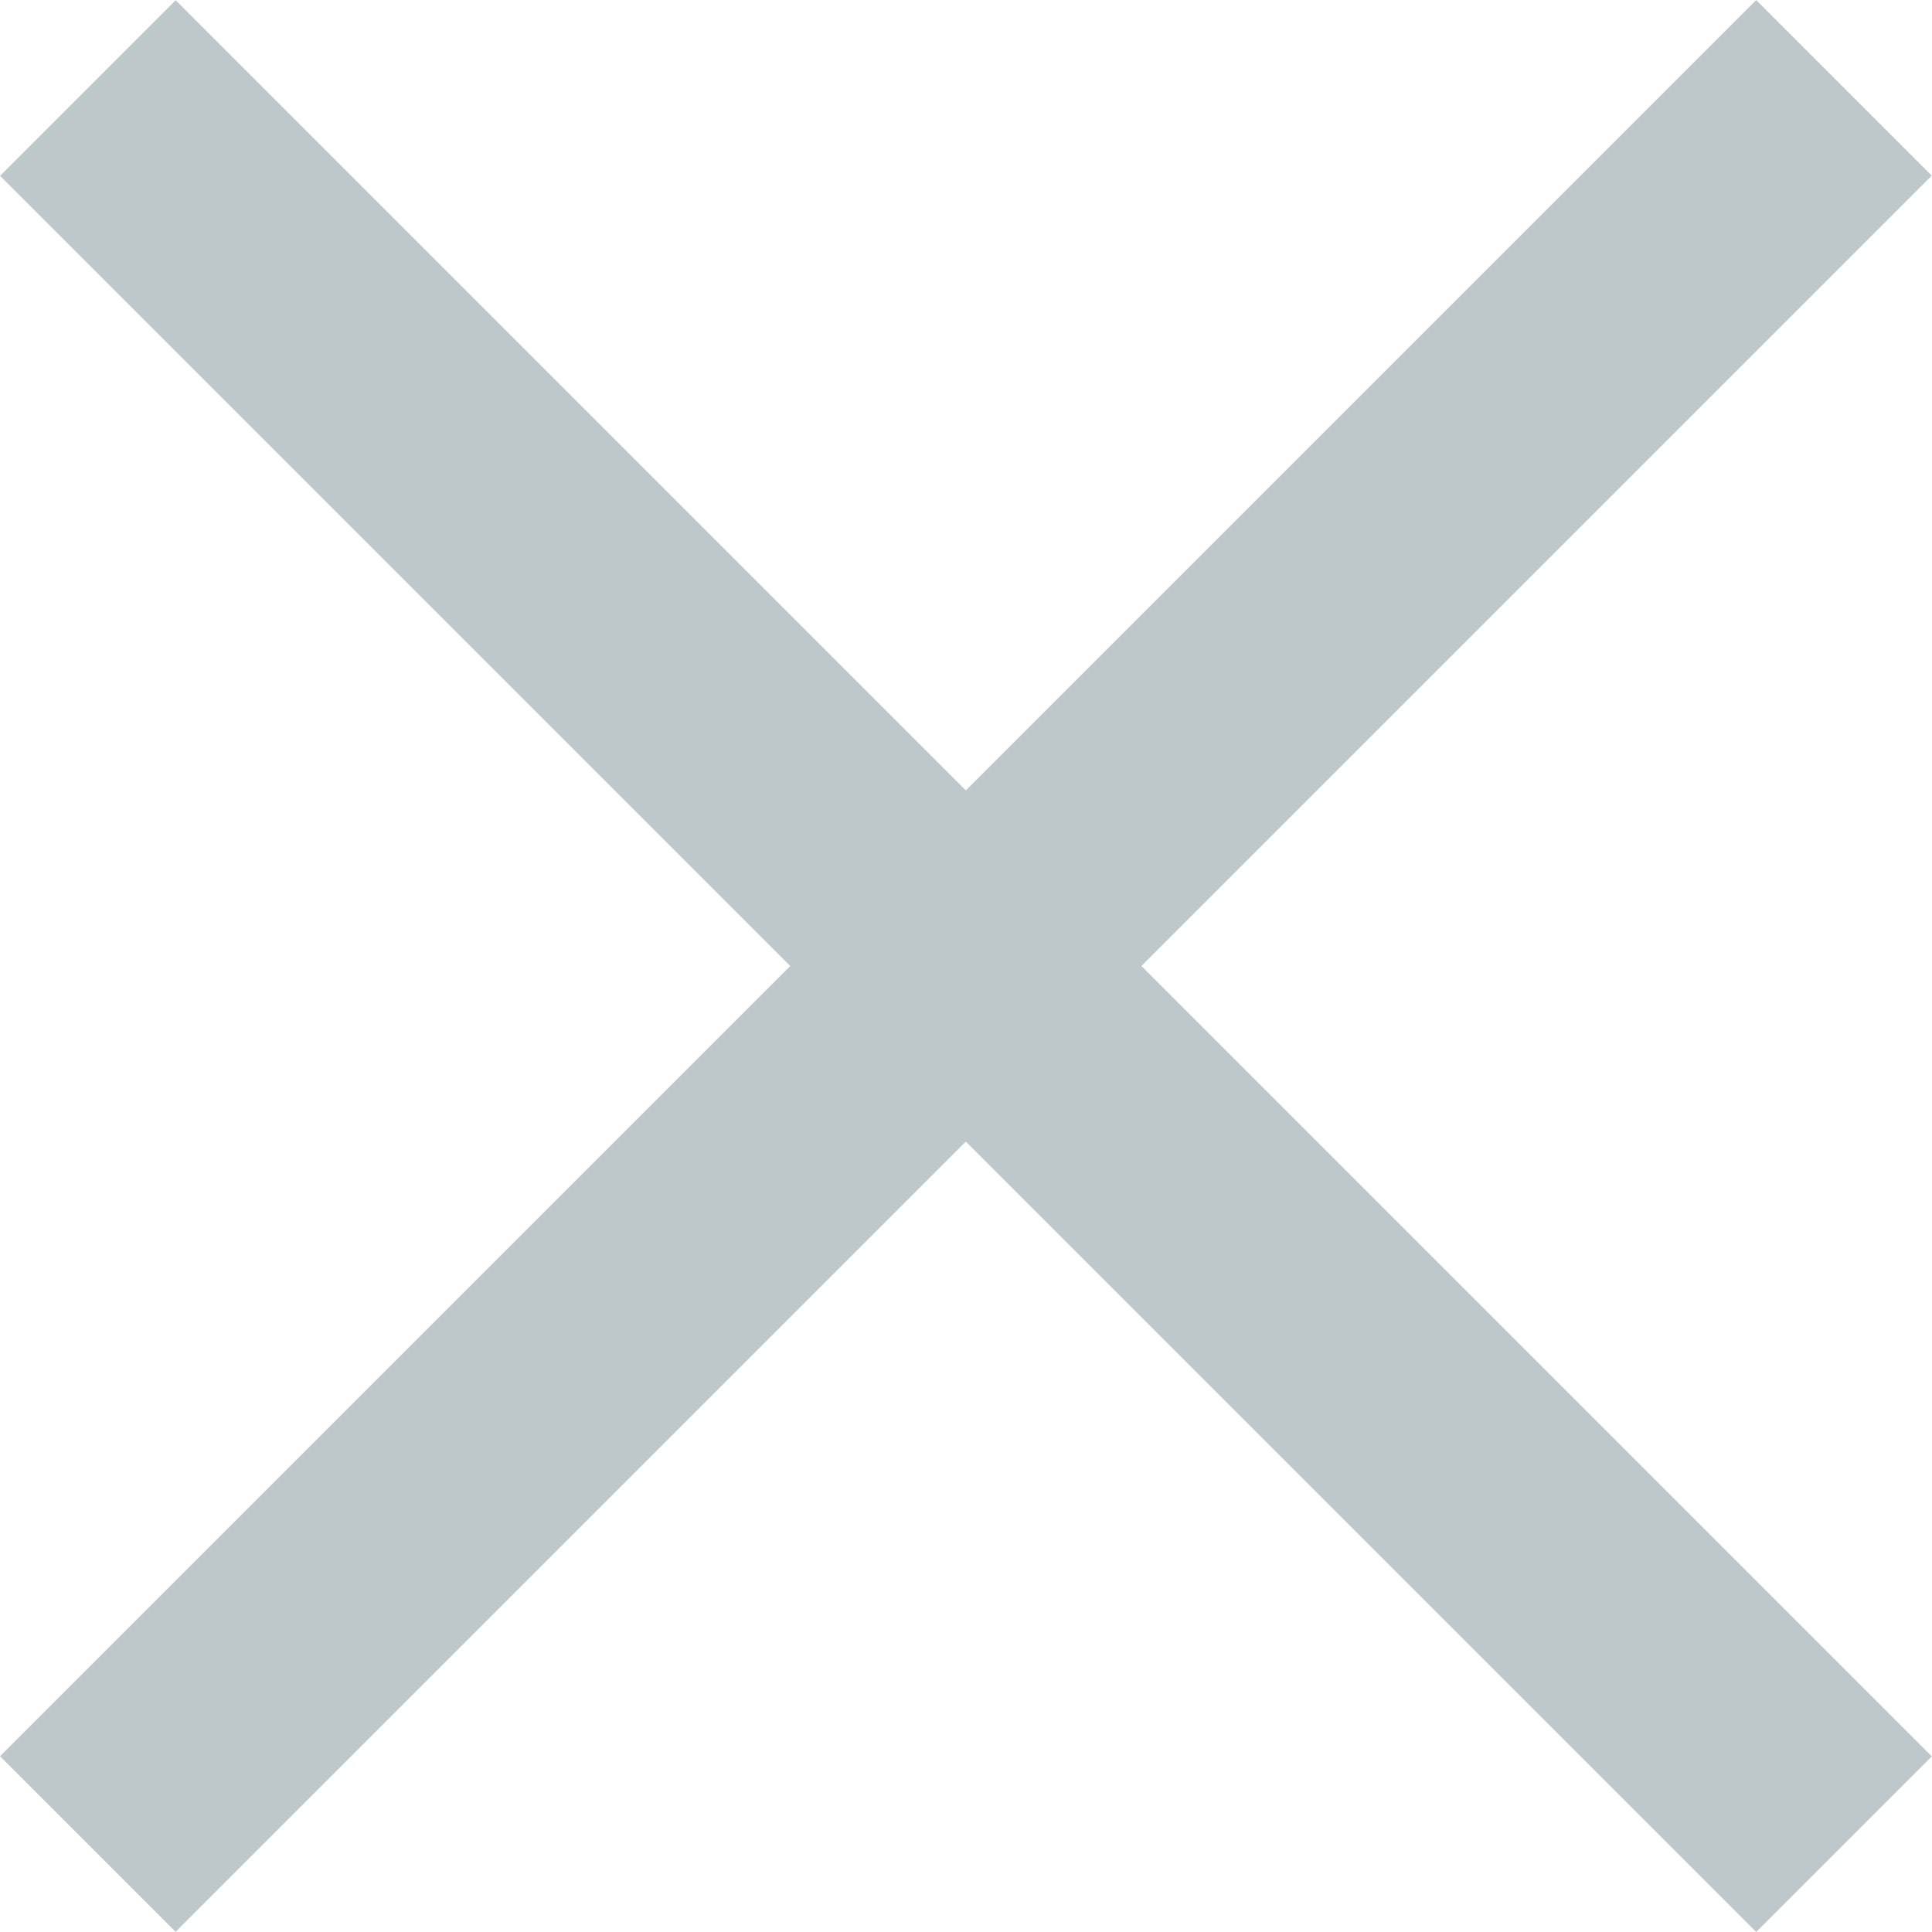 <?xml version="1.0" encoding="iso-8859-1"?>
<!-- Generator: Adobe Illustrator 16.0.0, SVG Export Plug-In . SVG Version: 6.00 Build 0)  -->
<!DOCTYPE svg PUBLIC "-//W3C//DTD SVG 1.1//EN" "http://www.w3.org/Graphics/SVG/1.1/DTD/svg11.dtd">
<svg version="1.1" id="&#x56FE;&#x5C42;_1" xmlns="http://www.w3.org/2000/svg" xmlns:xlink="http://www.w3.org/1999/xlink" x="0px"
	 y="0px" width="15.994px" height="15.994px" viewBox="0 0 15.994 15.994" style="enable-background:new 0 0 15.994 15.994;"
	 xml:space="preserve">
<g>
	<g>
		
			<rect x="-2.284" y="6.969" transform="matrix(0.707 -0.707 0.707 0.707 -3.312 7.997)" style="fill:#bec7ca;" width="20.563" height="2.056"/>
	</g>
</g>
<g>
	<g>
		
			<rect x="-2.284" y="6.969" transform="matrix(-0.707 -0.707 0.707 -0.707 7.997 19.306)" style="fill:#bec7ca;" width="20.563" height="2.056"/>
	</g>
</g>
</svg>
